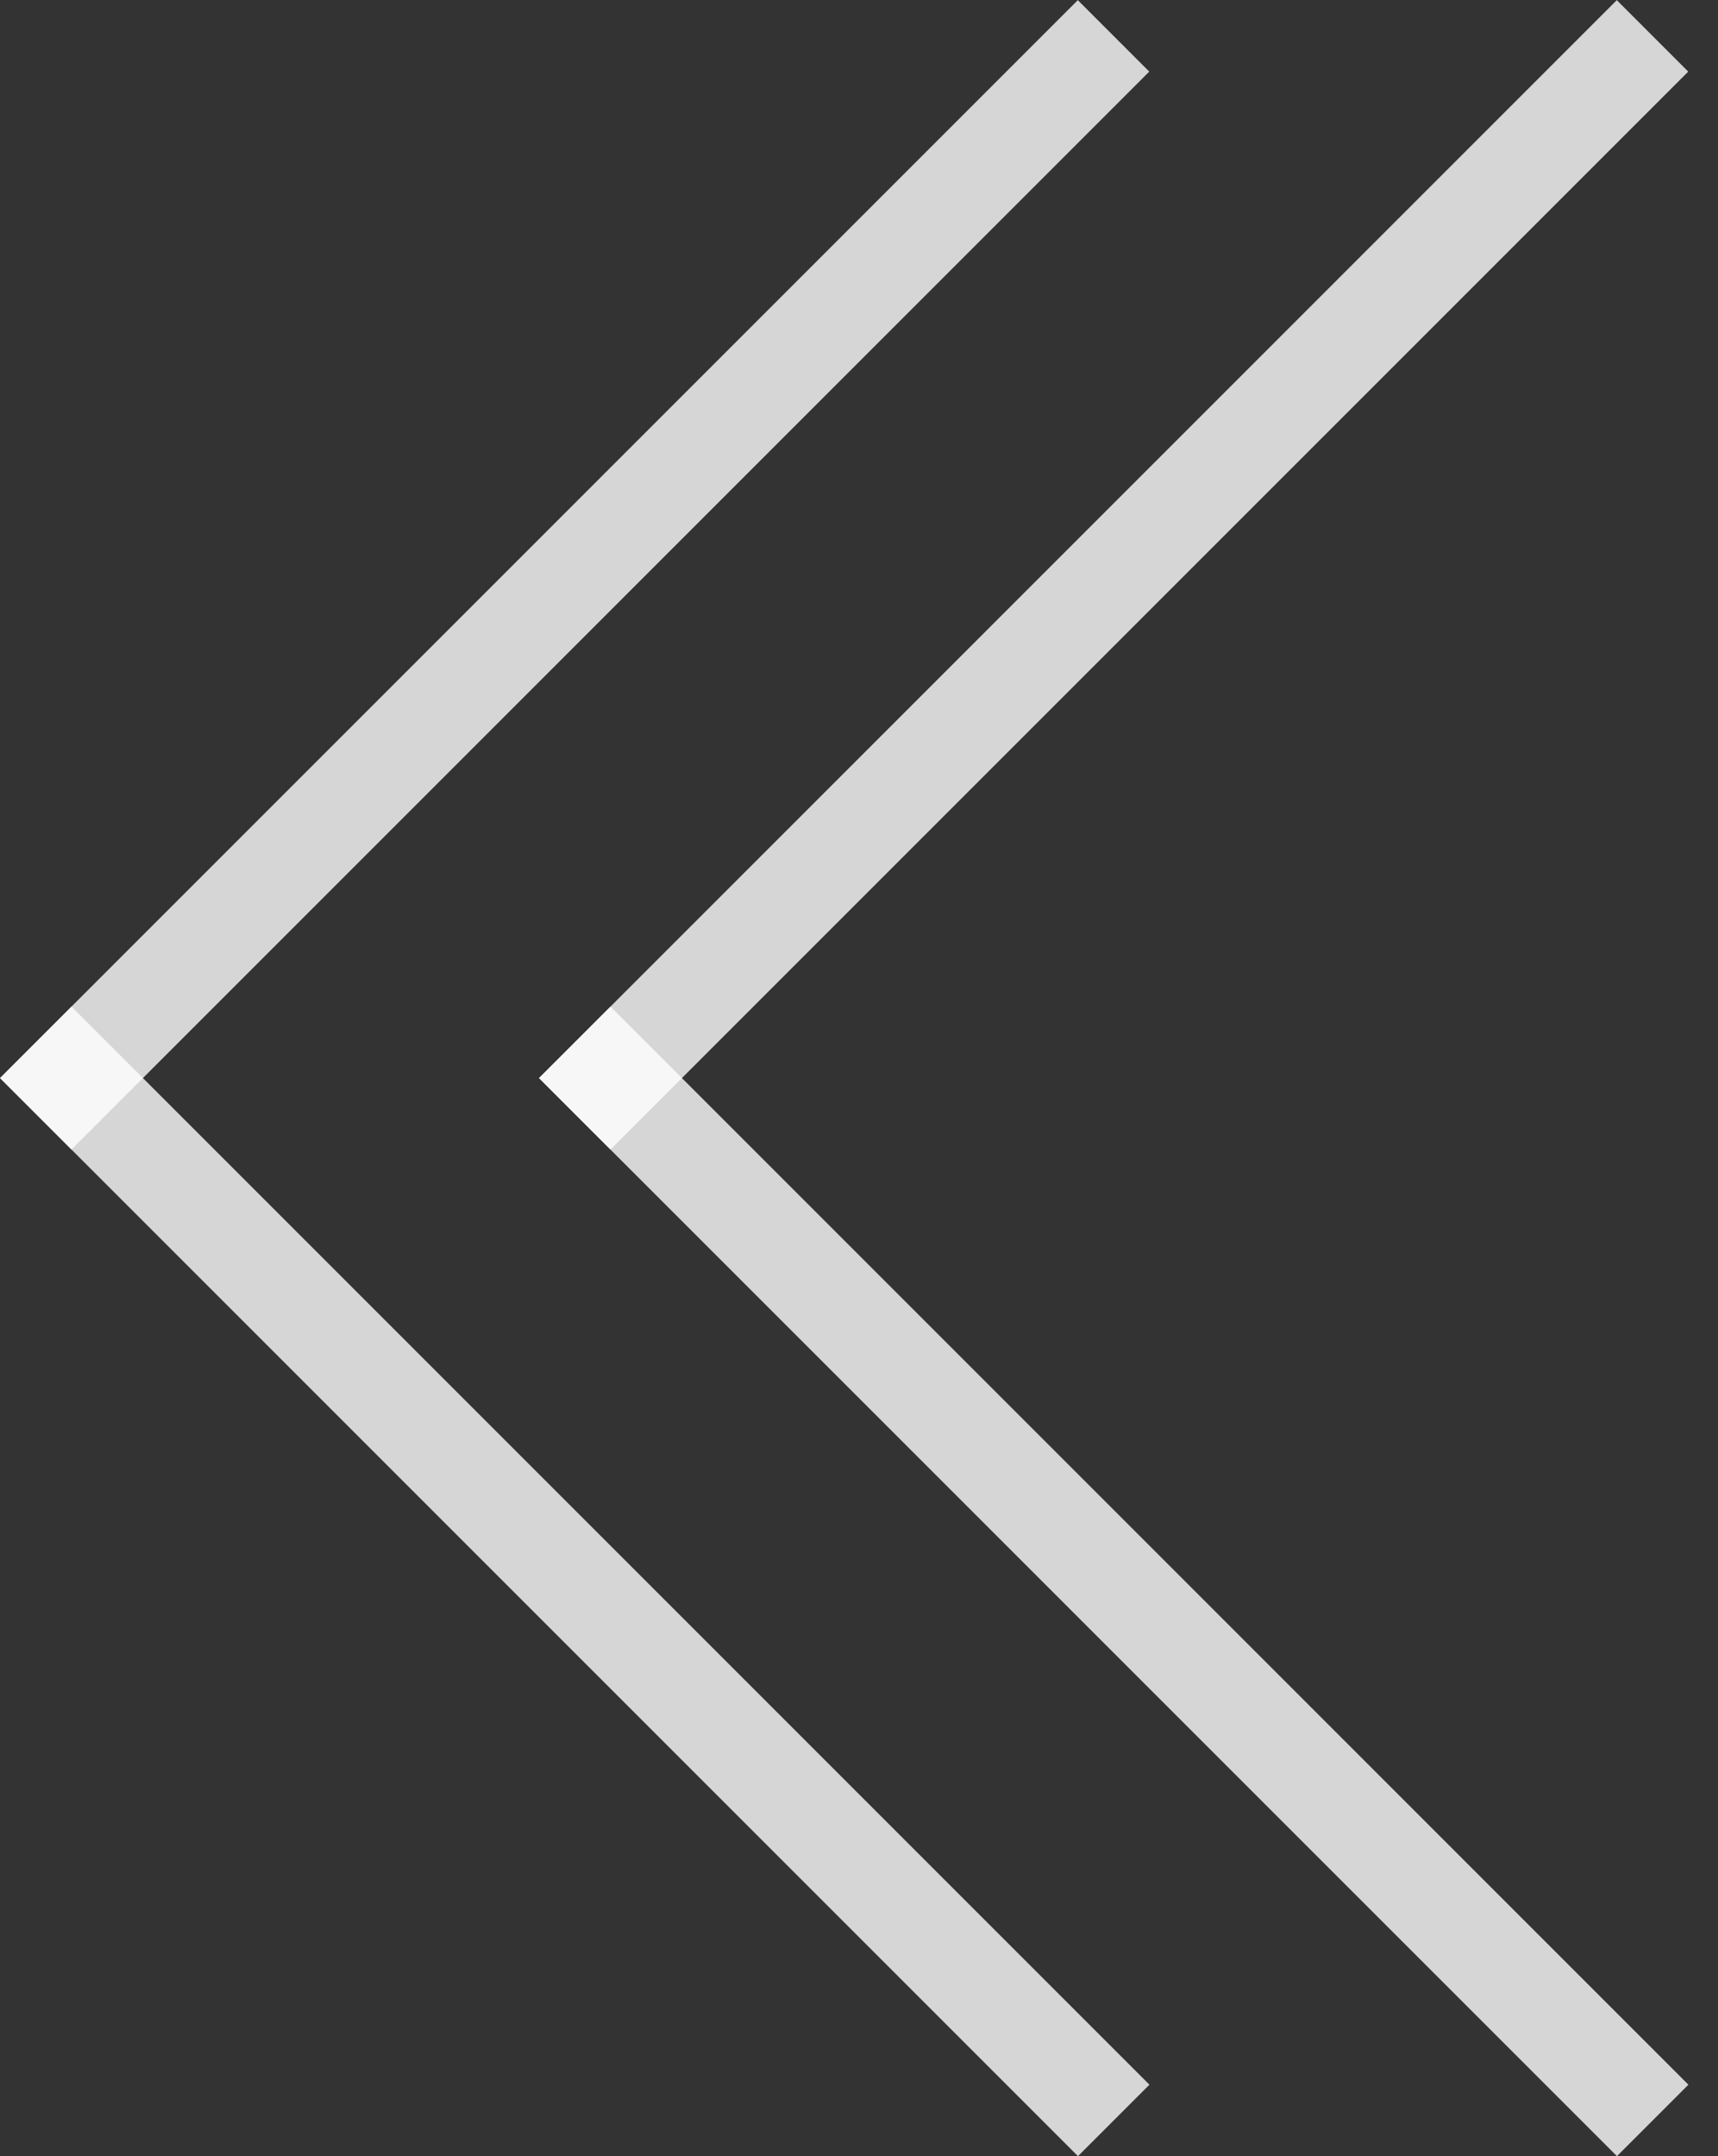 <svg width="51" height="64" viewBox="0 0 51 64" fill="none" xmlns="http://www.w3.org/2000/svg">
<rect x="0" y="0" width="51" height="64" fill="#333333" stroke="none"/>
<line y1="-1.5" x2="45.255" y2="-1.5" transform="matrix(0.707 -0.707 -0.707 -0.707 16 32)" stroke="white" stroke-opacity="0.8" stroke-width="3"/>
<line x1="17.061" y1="30.939" x2="49.061" y2="62.939" stroke="white" stroke-opacity="0.8" stroke-width="3"/>
<line y1="-1.5" x2="45.255" y2="-1.5" transform="matrix(0.707 -0.707 -0.707 -0.707 0 32)" stroke="white" stroke-opacity="0.8" stroke-width="3"/>
<line x1="1.061" y1="30.939" x2="33.061" y2="62.939" stroke="white" stroke-opacity="0.8" stroke-width="3"/>
</svg>
